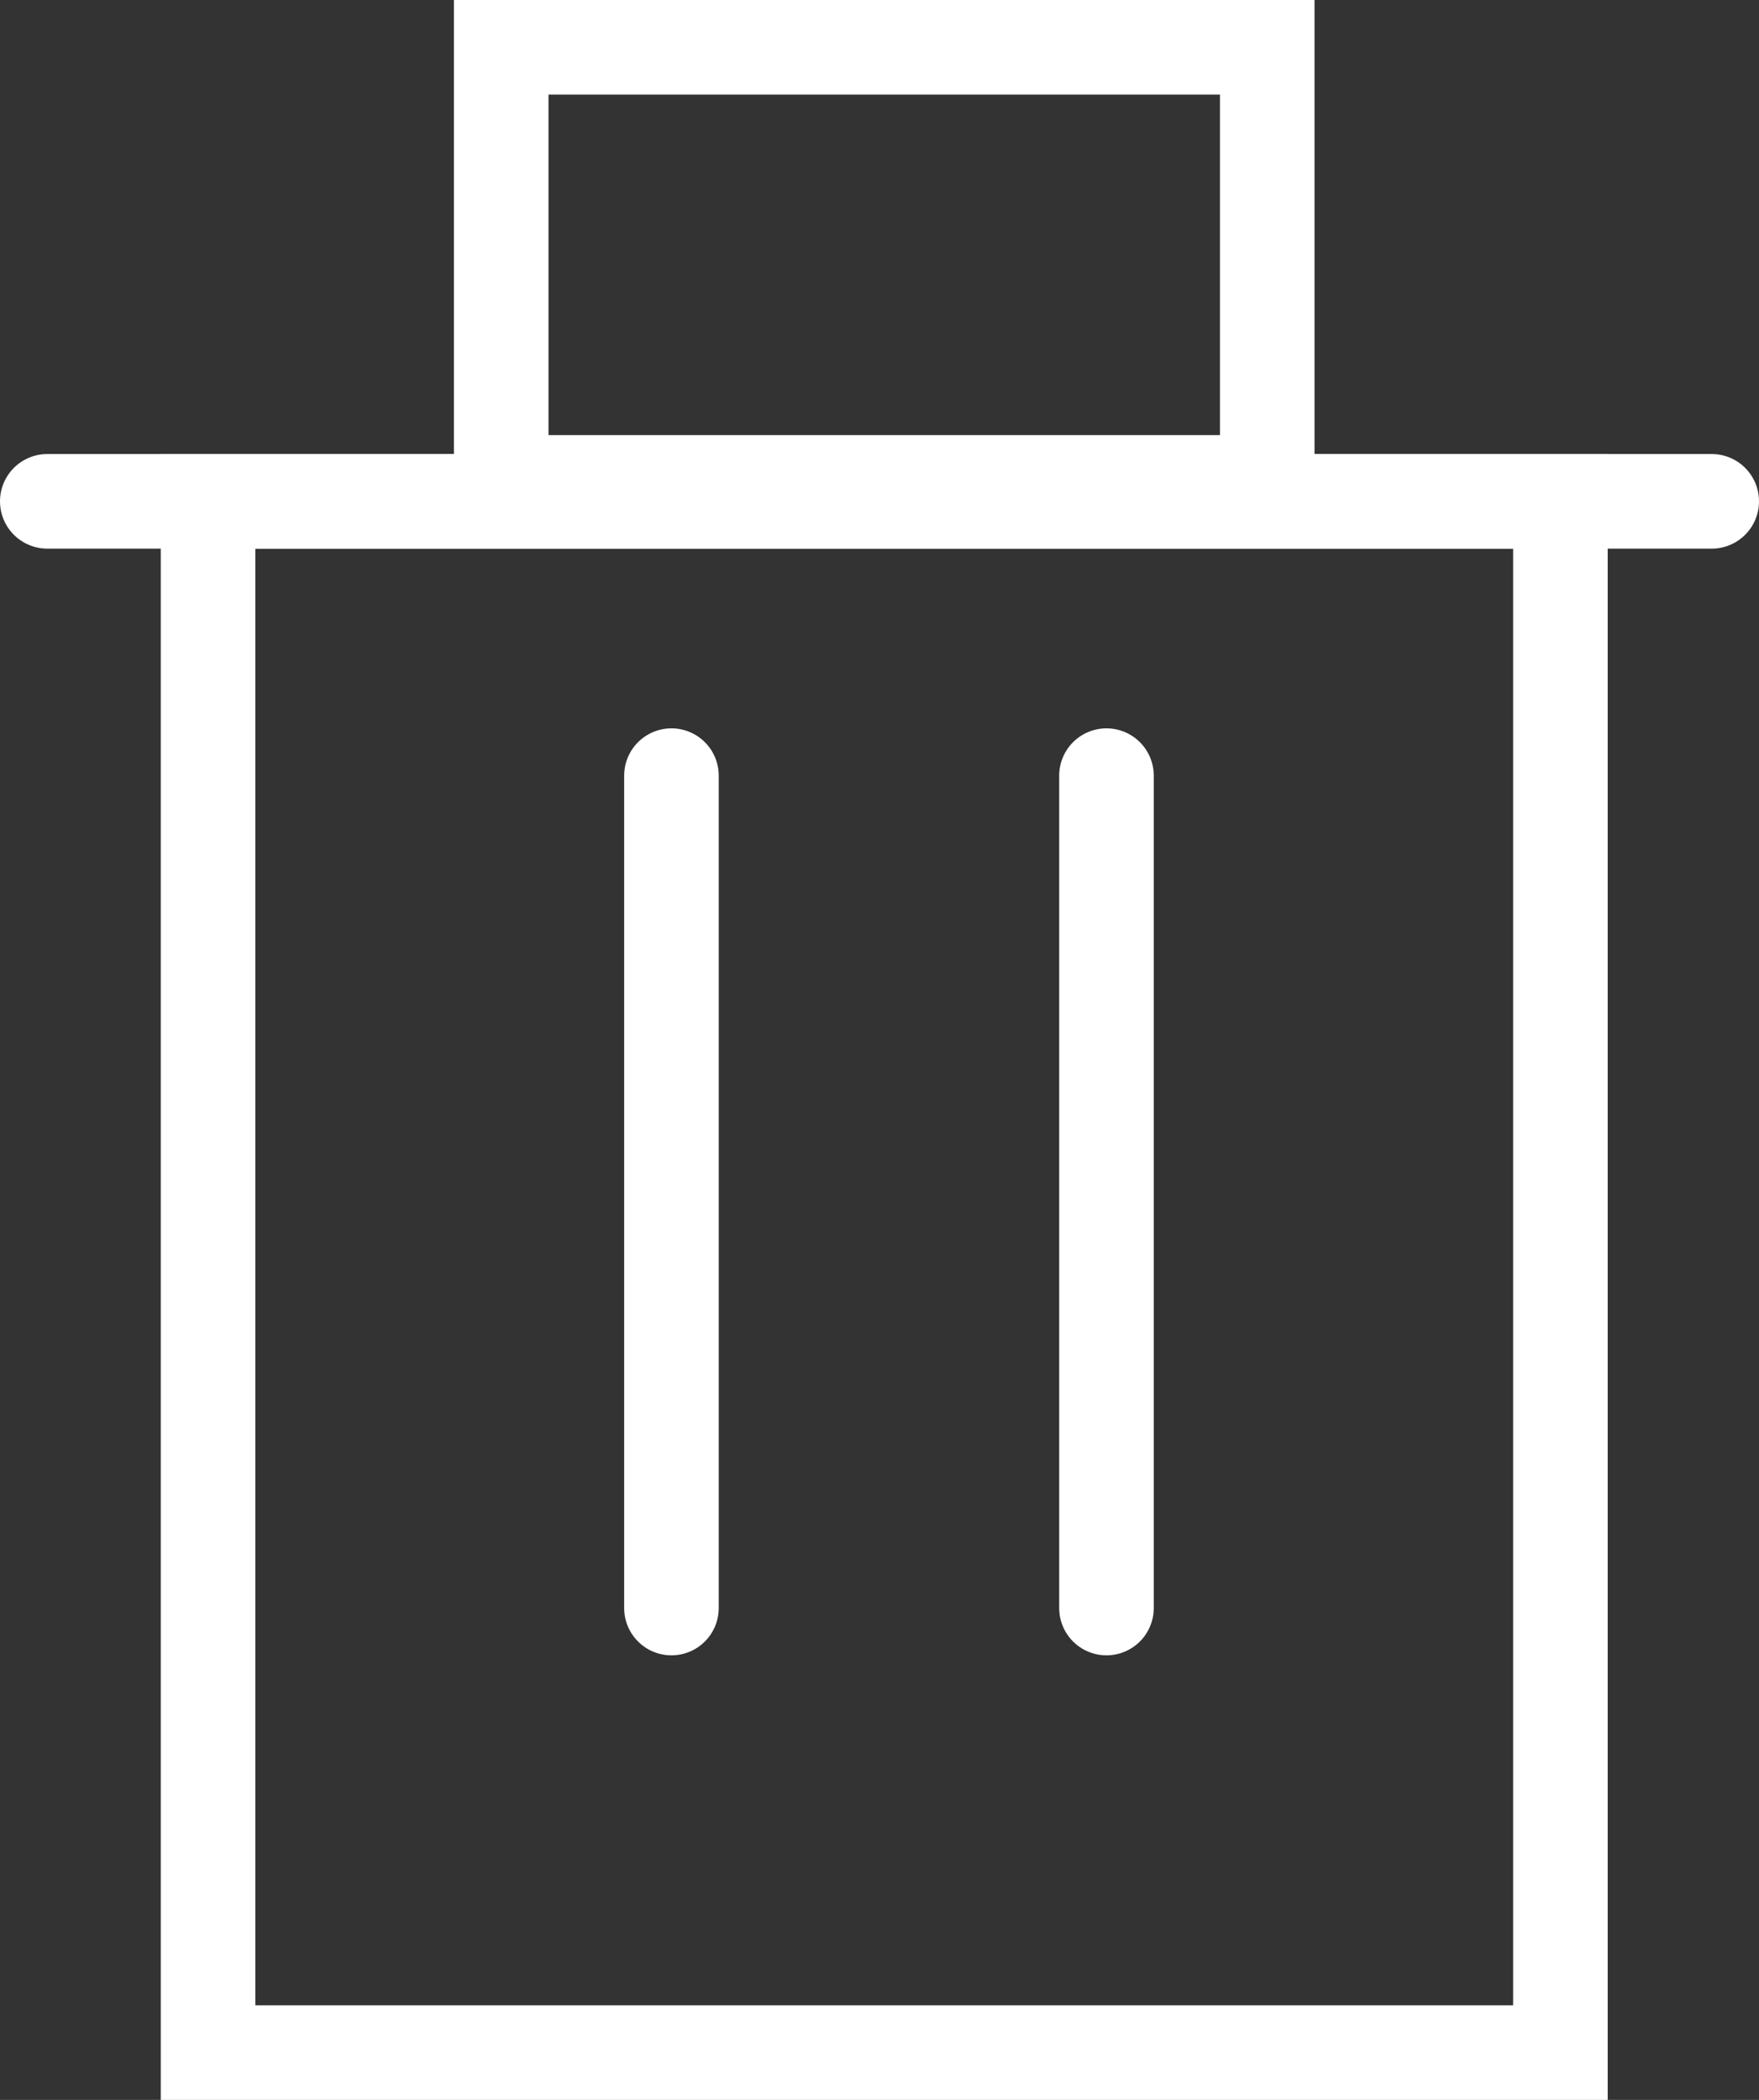 <?xml version="1.0" encoding="utf-8"?>
<!-- Generator: Adobe Illustrator 22.0.1, SVG Export Plug-In . SVG Version: 6.00 Build 0)  -->
<svg version="1.1" id="Слой_1" xmlns="http://www.w3.org/2000/svg" xmlns:xlink="http://www.w3.org/1999/xlink" x="0px" y="0px"
	 viewBox="0 0 18.6 22.2" style="enable-background:new 0 0 18.6 22.2;" xml:space="preserve">
<rect x="0" y="0" width="18.6" height="22.2" fill="#333333" stroke="none"/>
<style type="text/css">
	.st0{fill:none;stroke:#FFFFFF;stroke-linecap:round;stroke-miterlimit:10;}
</style>
<title>trash</title>
<path class="st0" d="M16.5,21.7H2.2V5.3h14.3V21.7z"/>
<path class="st0" d="M5.3,0.5h8.1v4.6H5.3V0.5z"/>
<line class="st0" x1="7.1" y1="17" x2="7.1" y2="8.2"/>
<line class="st0" x1="11.7" y1="8.2" x2="11.7" y2="17"/>
<line class="st0" x1="0.5" y1="5.3" x2="18.1" y2="5.3"/>
</svg>
